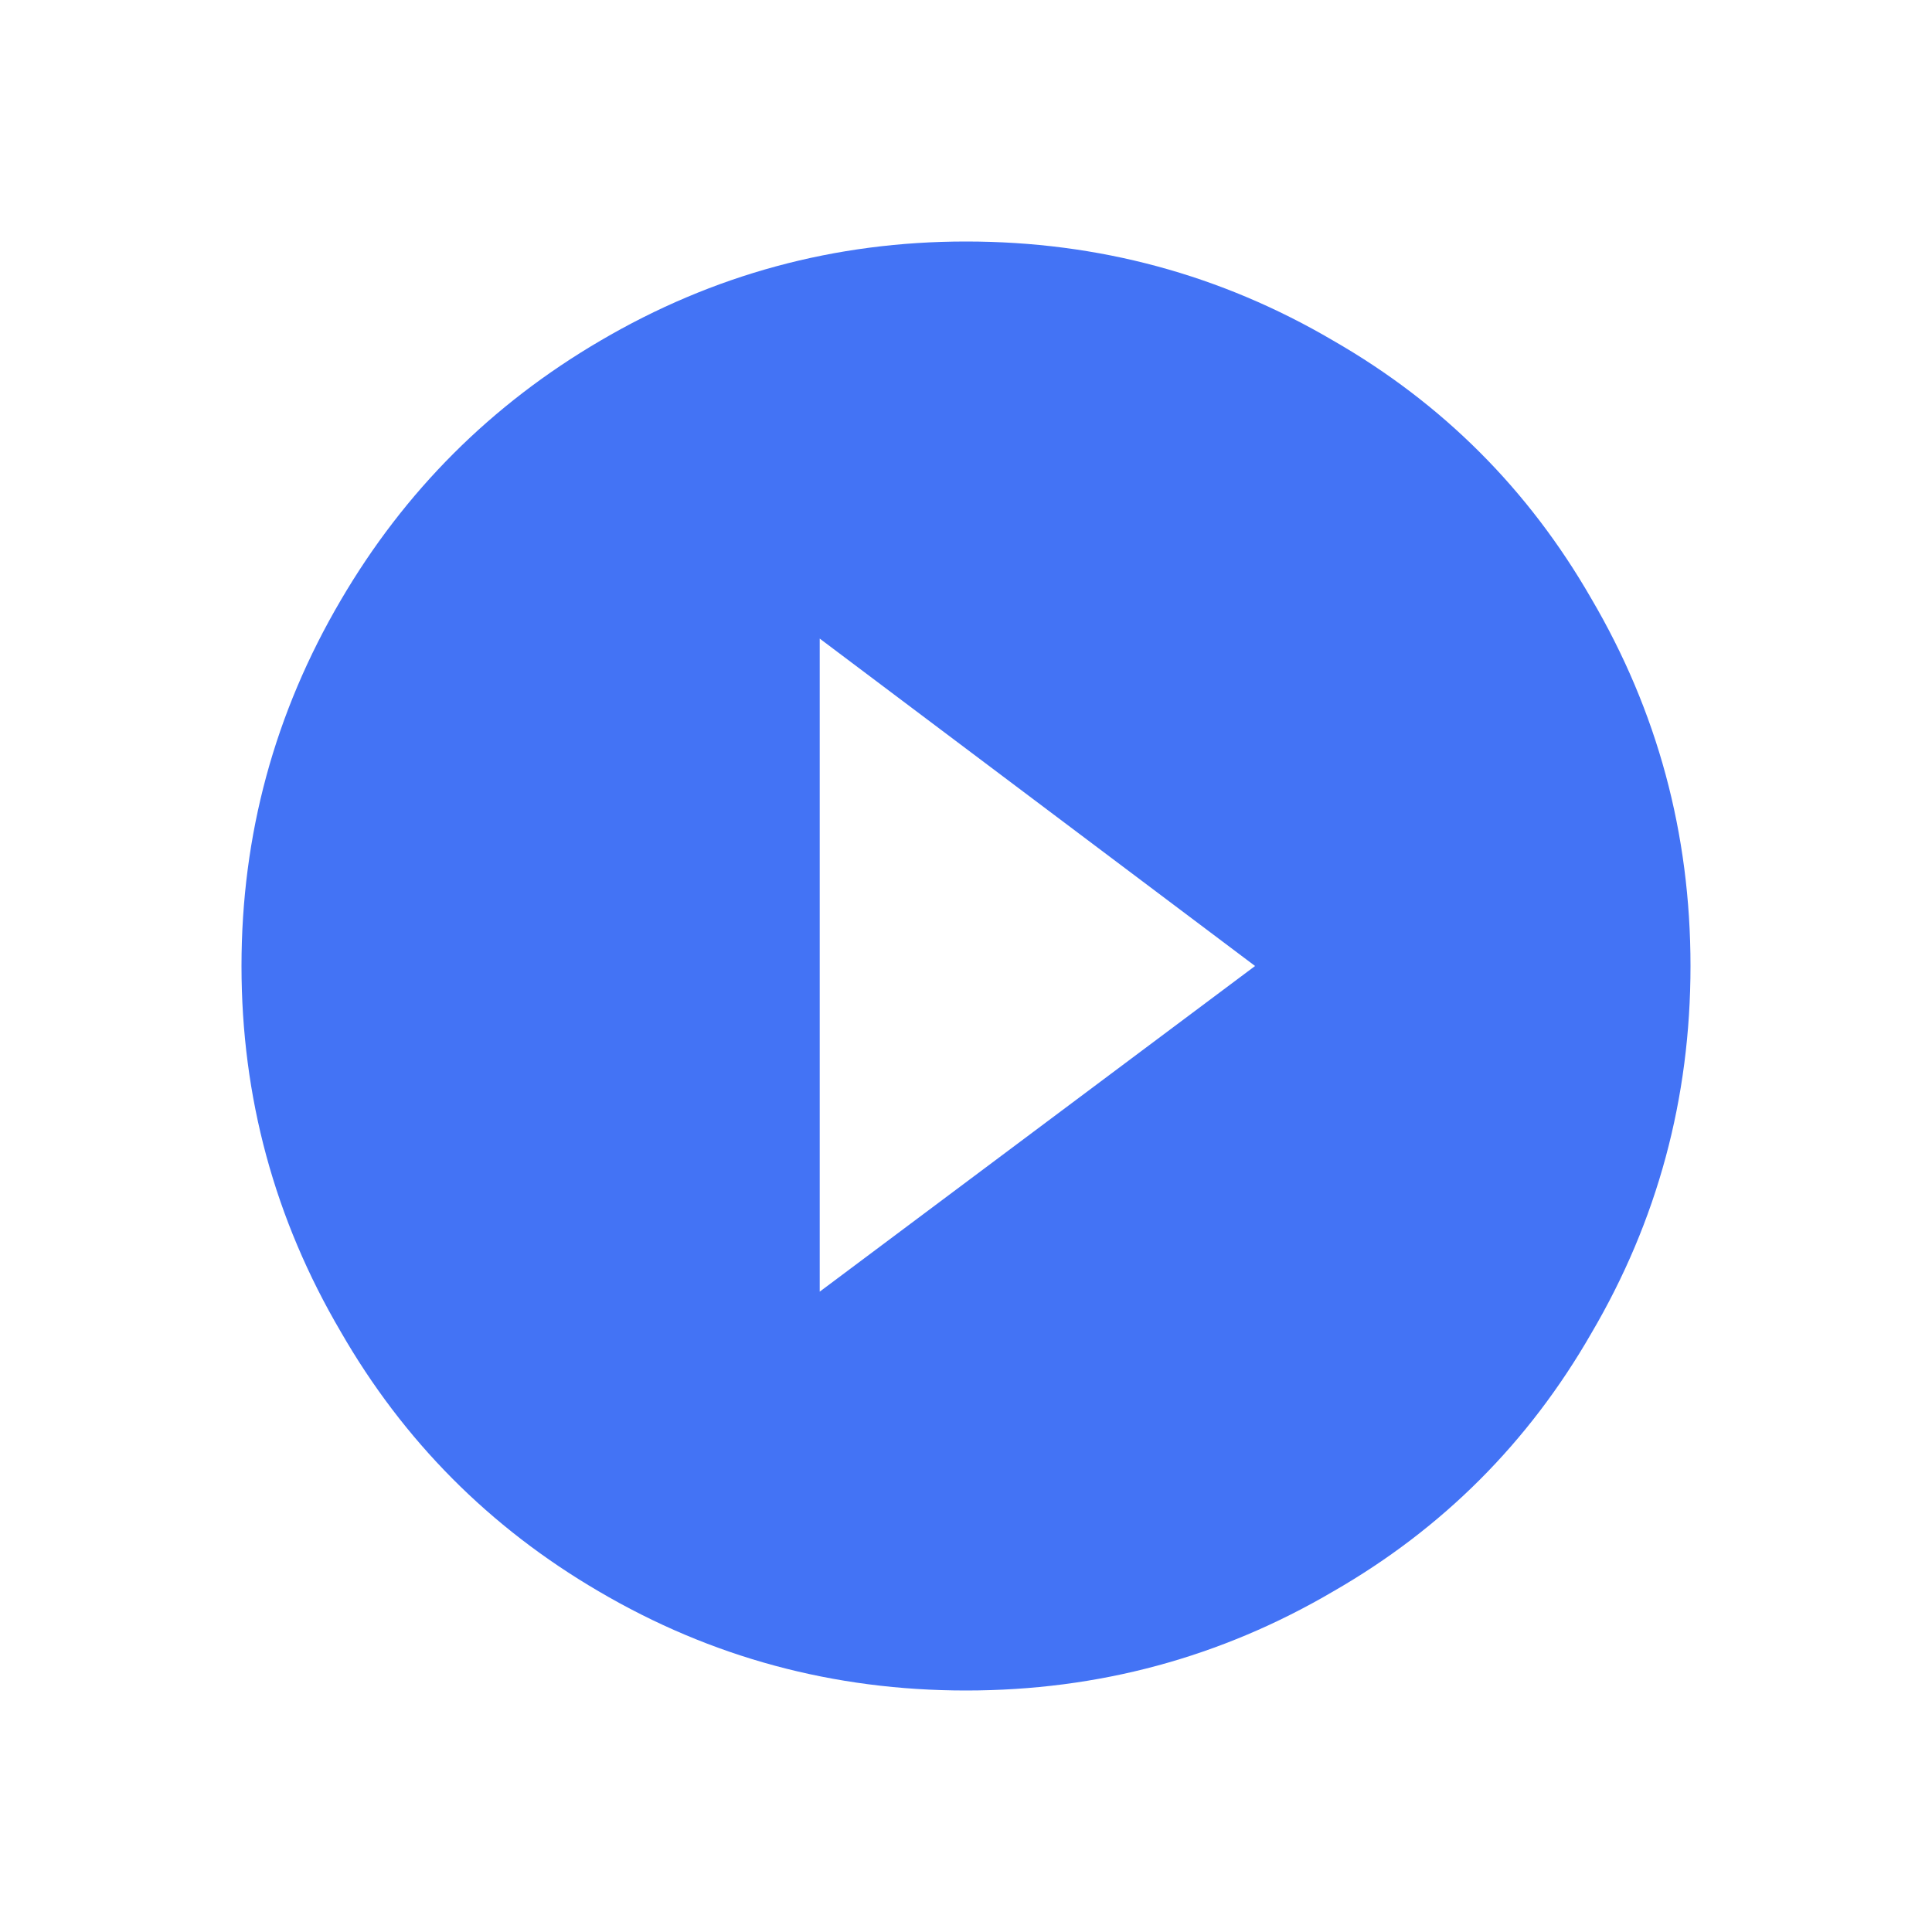 <svg xmlns="http://www.w3.org/2000/svg" width="32" height="32" viewBox="0 0 32 32">
    <path fill="#4373F5" fill-rule="evenodd" d="M16 28c2.192 0 4.221-.548 6.087-1.644 1.807-1.039 3.23-2.462 4.269-4.27C27.452 20.222 28 18.193 28 16s-.548-4.221-1.644-6.087c-1.039-1.807-2.462-3.23-4.27-4.269C20.222 4.548 18.193 4 16 4c-2.173 0-4.192.548-6.058 1.644-1.807 1.058-3.24 2.49-4.298 4.298C4.548 11.808 4 13.827 4 16s.548 4.192 1.644 6.058c1.039 1.807 2.462 3.24 4.27 4.298C11.778 27.452 13.807 28 16 28zm-2.423-6.606V10.577L20.788 16l-7.211 5.394z"/>
</svg>

